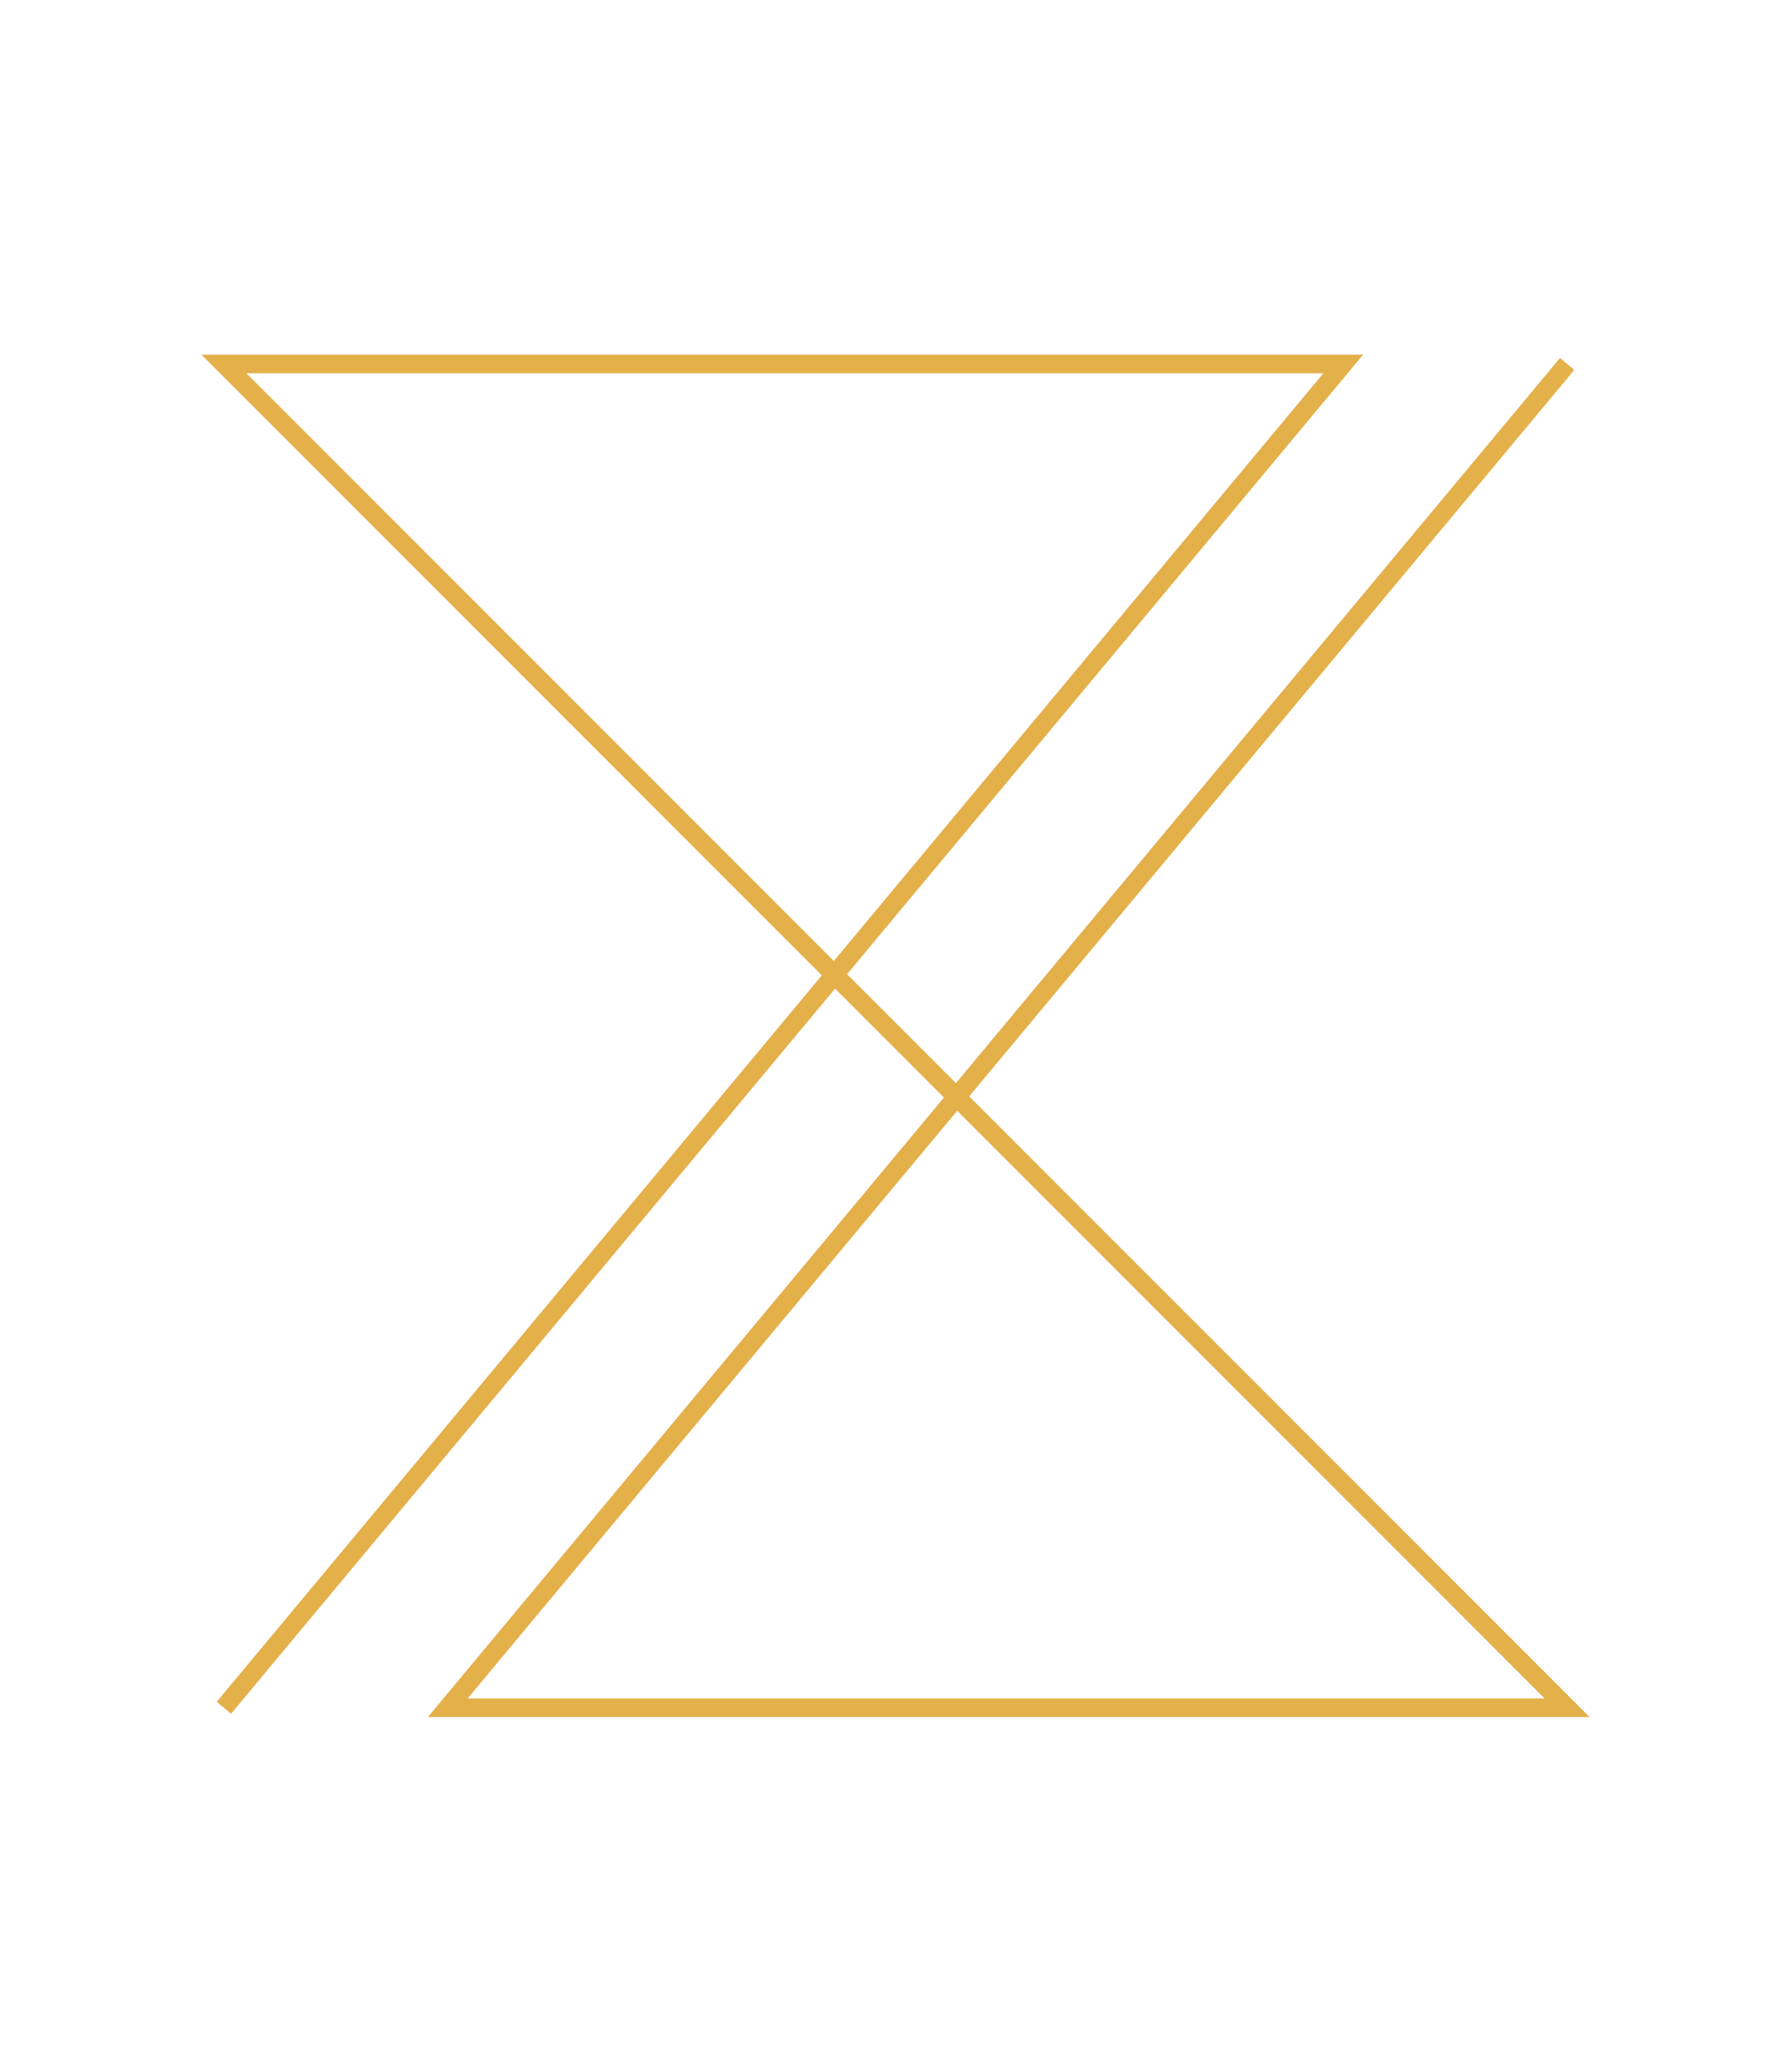 <?xml version="1.0" encoding="utf-8"?>
<!-- Generator: Adobe Illustrator 16.0.0, SVG Export Plug-In . SVG Version: 6.00 Build 0)  -->
<!DOCTYPE svg PUBLIC "-//W3C//DTD SVG 1.1//EN" "http://www.w3.org/Graphics/SVG/1.1/DTD/svg11.dtd">
<svg version="1.1" id="Layer_1" xmlns="http://www.w3.org/2000/svg" xmlns:xlink="http://www.w3.org/1999/xlink" x="0px" y="0px"
	 width="288px" height="333px" viewBox="0 0 288 333" enable-background="new 0 0 288 333" xml:space="preserve">
<polyline fill="none" stroke="#E4B04A" stroke-width="3" stroke-miterlimit="10" points="36,274.5 216,58.5 36,58.5 252,274.5 
	72,274.5 252,58.5 "/>
</svg>
